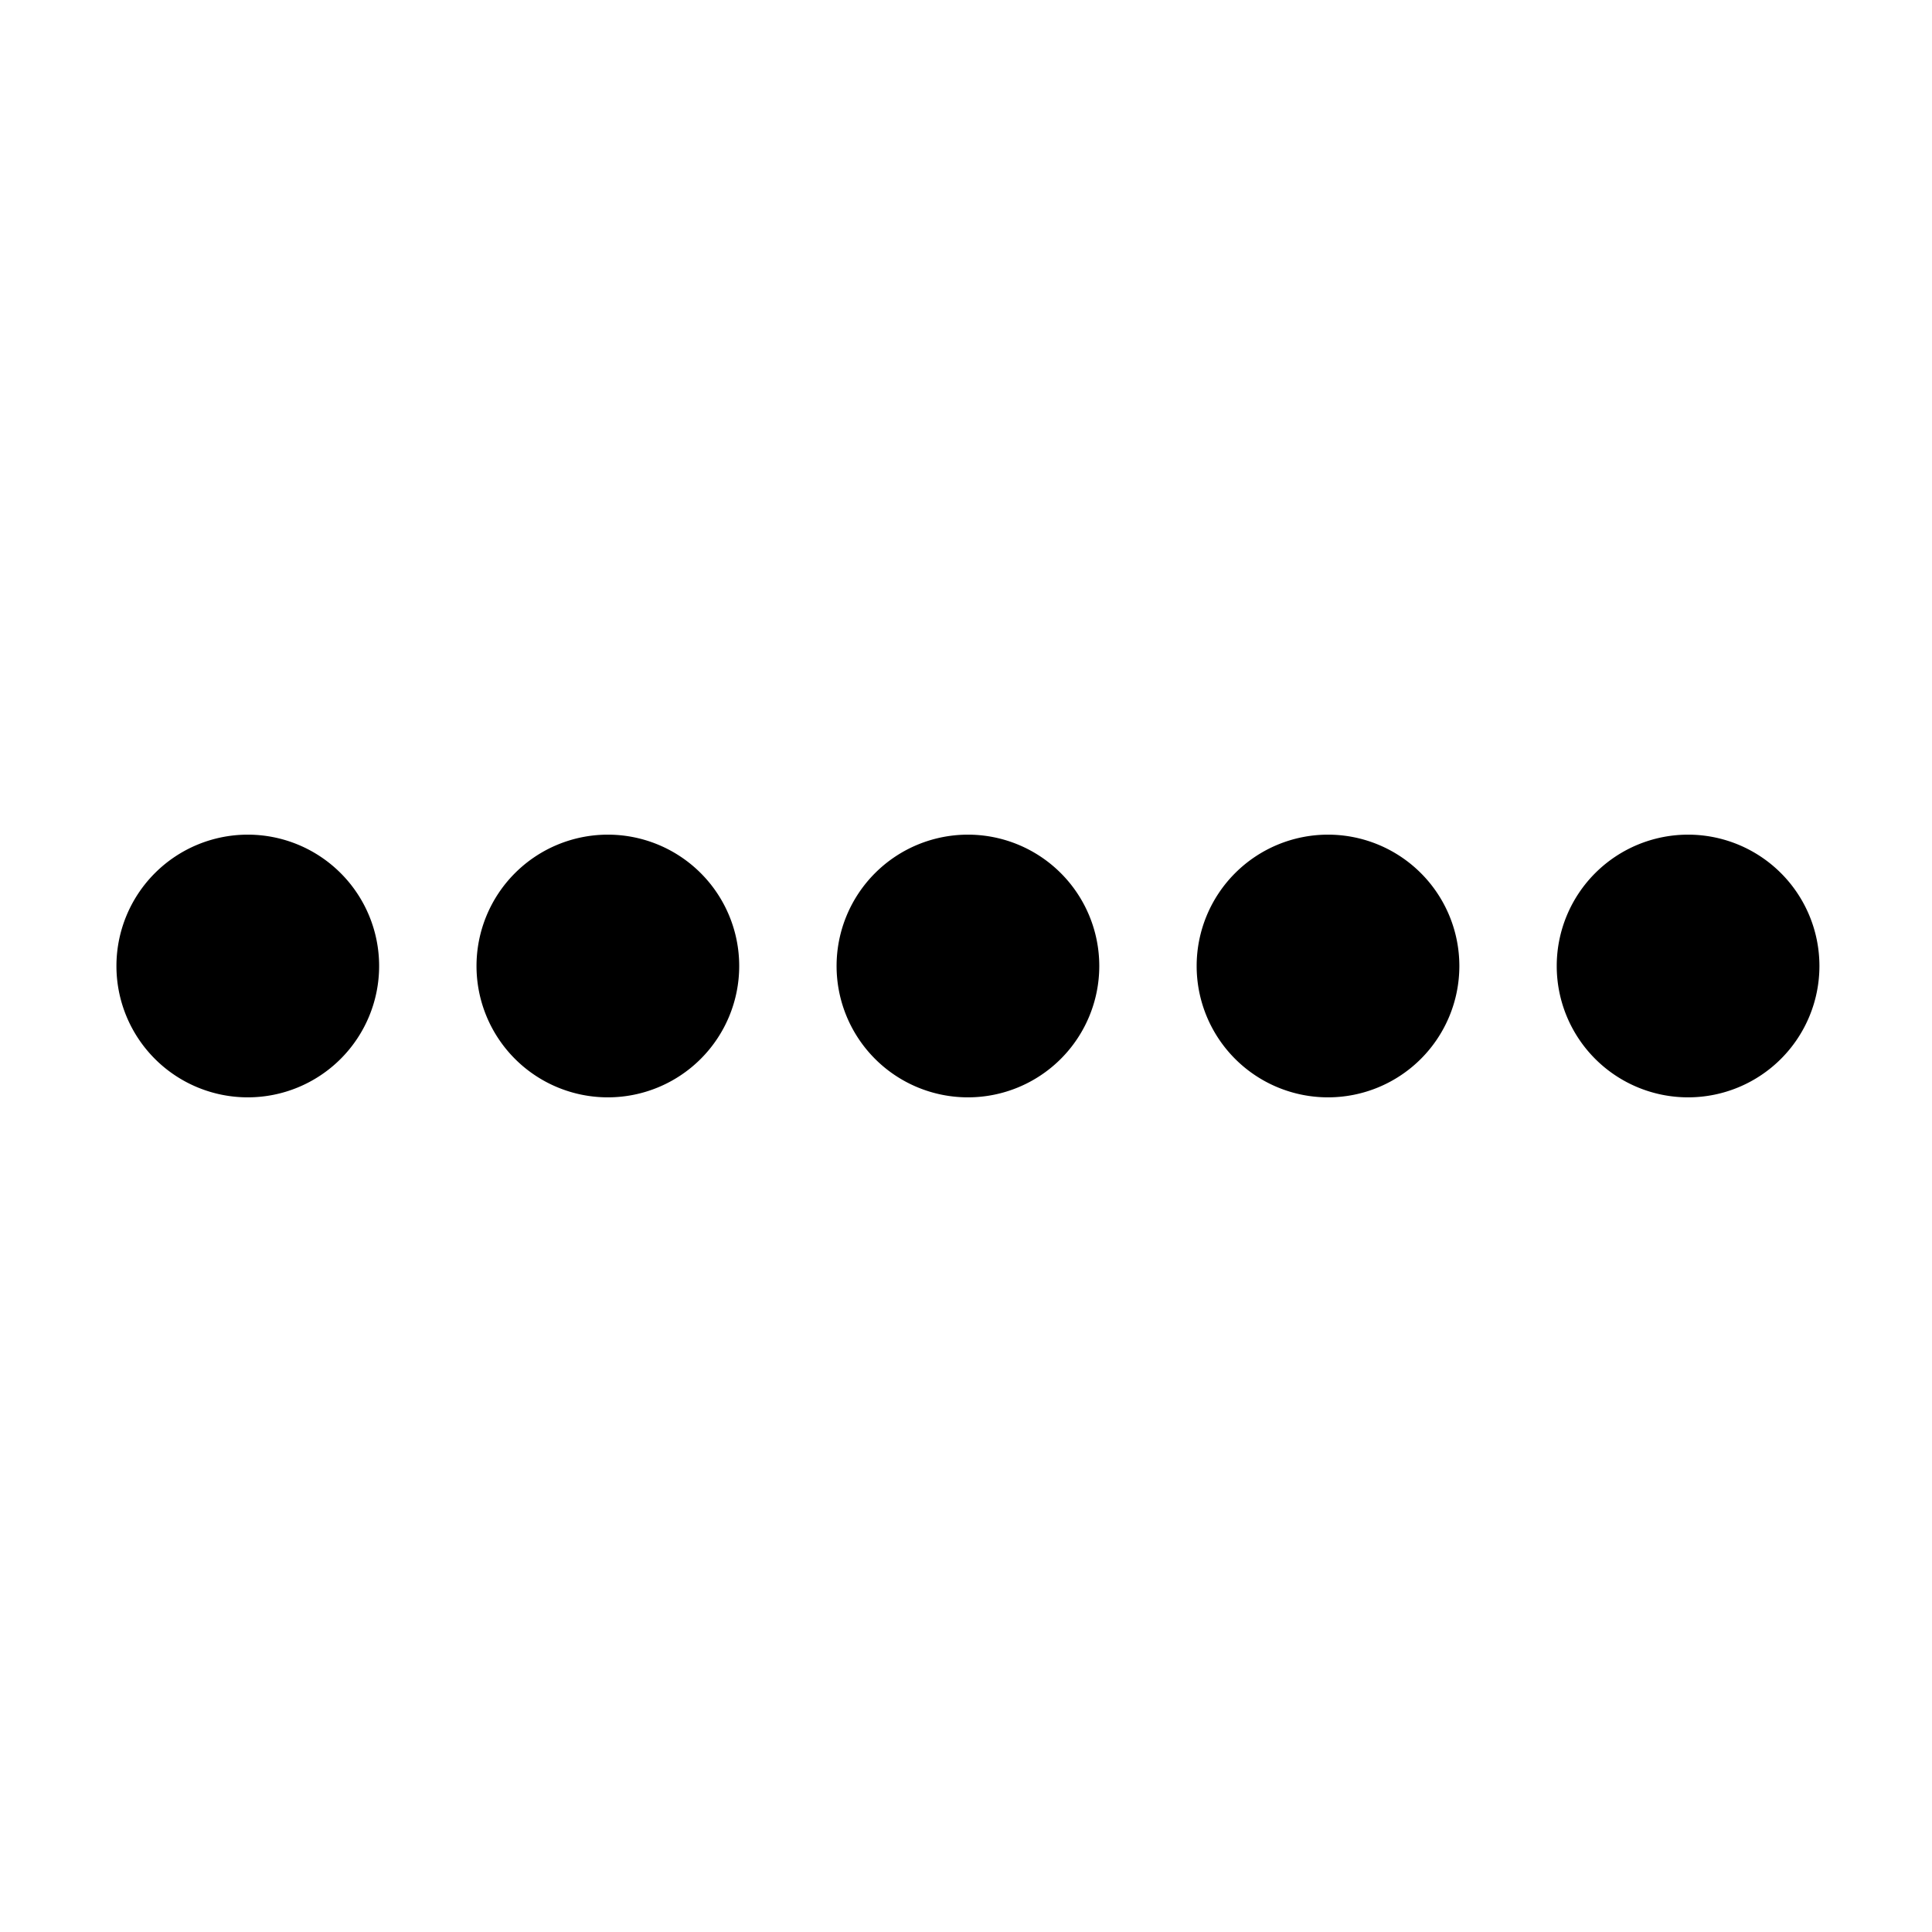 <?xml version="1.0" standalone="no"?><!DOCTYPE svg PUBLIC "-//W3C//DTD SVG 1.1//EN" "http://www.w3.org/Graphics/SVG/1.1/DTD/svg11.dtd"><svg t="1490618332970" class="icon" style="" viewBox="0 0 1024 1024" version="1.1" xmlns="http://www.w3.org/2000/svg" p-id="529" xmlns:xlink="http://www.w3.org/1999/xlink" width="80" height="80"><defs><style type="text/css"></style></defs><path d="M513.023 512m-69.617 0a68.031 68.031 0 1 0 139.233 0 68.031 68.031 0 1 0-139.233 0Z" p-id="530"></path><path d="M322.177 512m-69.617 0a68.031 68.031 0 1 0 139.233 0 68.031 68.031 0 1 0-139.233 0Z" p-id="531"></path><path d="M131.33 512m-69.617 0a68.031 68.031 0 1 0 139.233 0 68.031 68.031 0 1 0-139.233 0Z" p-id="532"></path><path d="M703.87 512m-69.617 0a68.031 68.031 0 1 0 139.233 0 68.031 68.031 0 1 0-139.233 0Z" p-id="533"></path><path d="M894.717 512m-69.617 0a68.031 68.031 0 1 0 139.233 0 68.031 68.031 0 1 0-139.233 0Z" p-id="534"></path></svg>